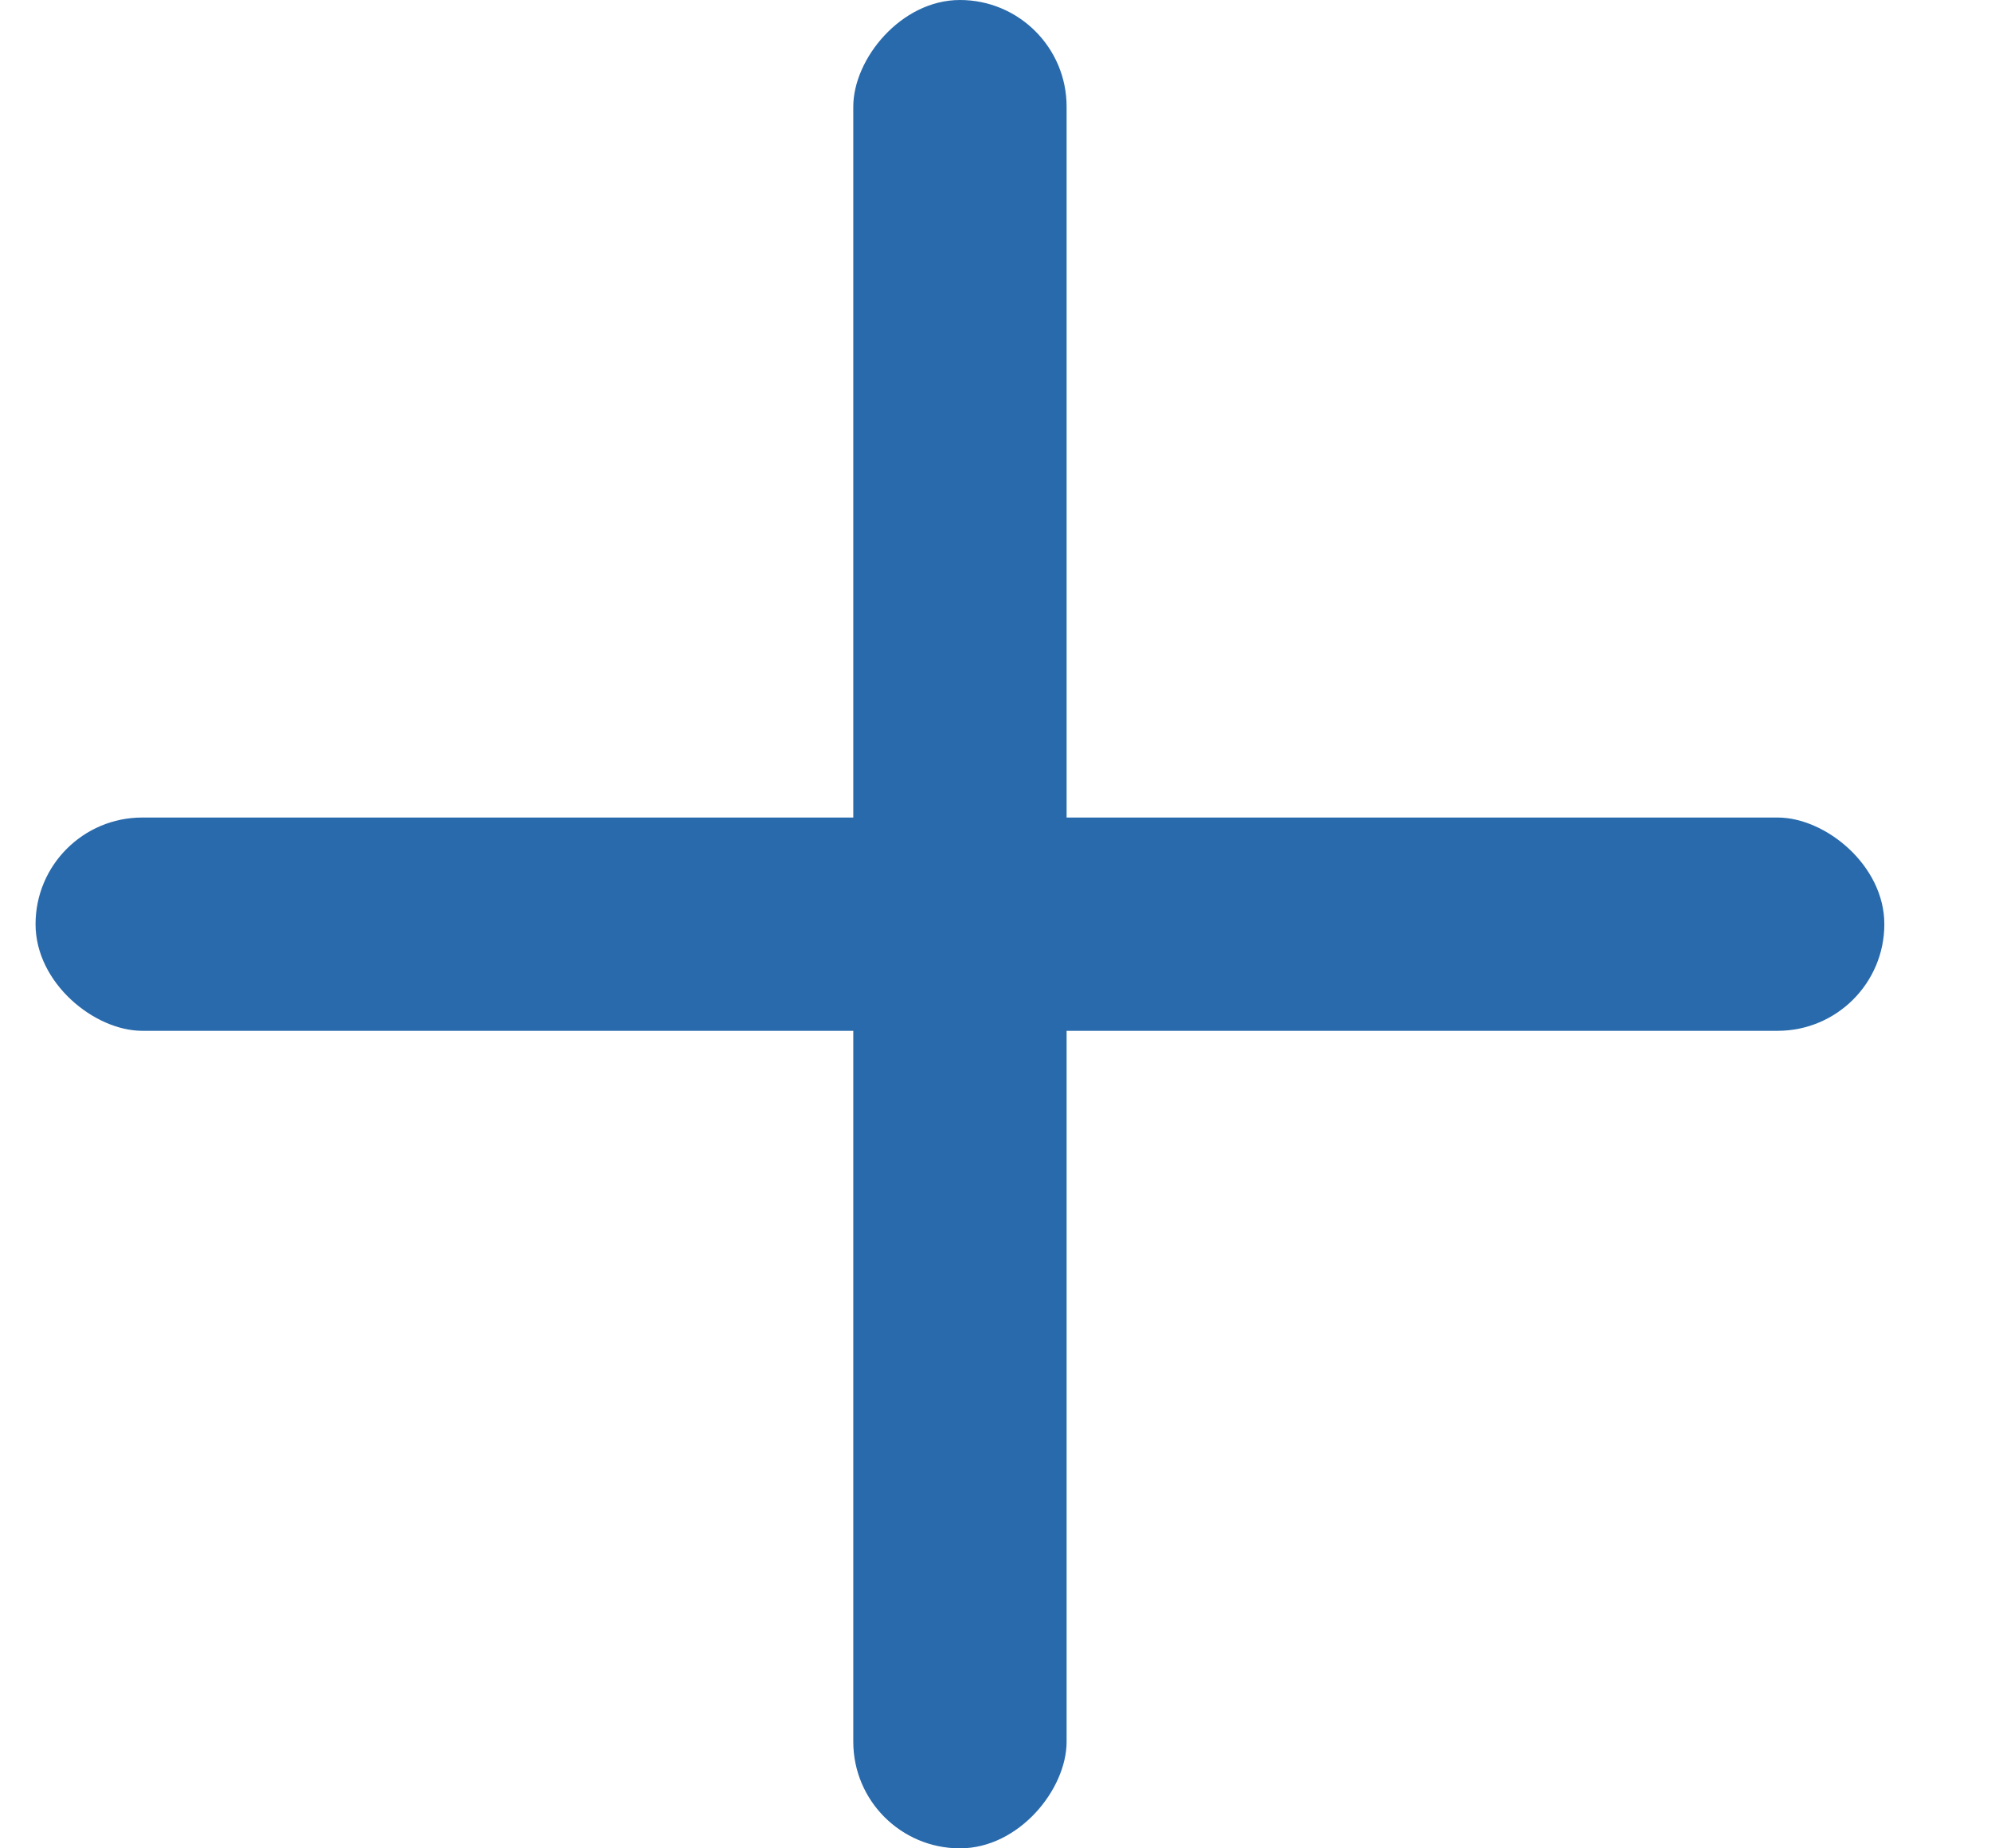 <svg xmlns="http://www.w3.org/2000/svg" xmlns:xlink="http://www.w3.org/1999/xlink" width="14" height="13" viewBox="0 0 14 13">
    <defs>
        <rect id="a" width="1.5" height="13" x="6" rx=".75"/>
        <rect id="b" width="1.5" height="13" x="6" rx=".75"/>
    </defs>
    <g fill="#296AAC" fill-rule="evenodd">
        <use transform="matrix(-1 0 0 1 13.5 0)" xlink:href="#a"/>
        <use transform="matrix(0 1 1 0 .25 -.25)" xlink:href="#b"/>
    </g>
</svg>
